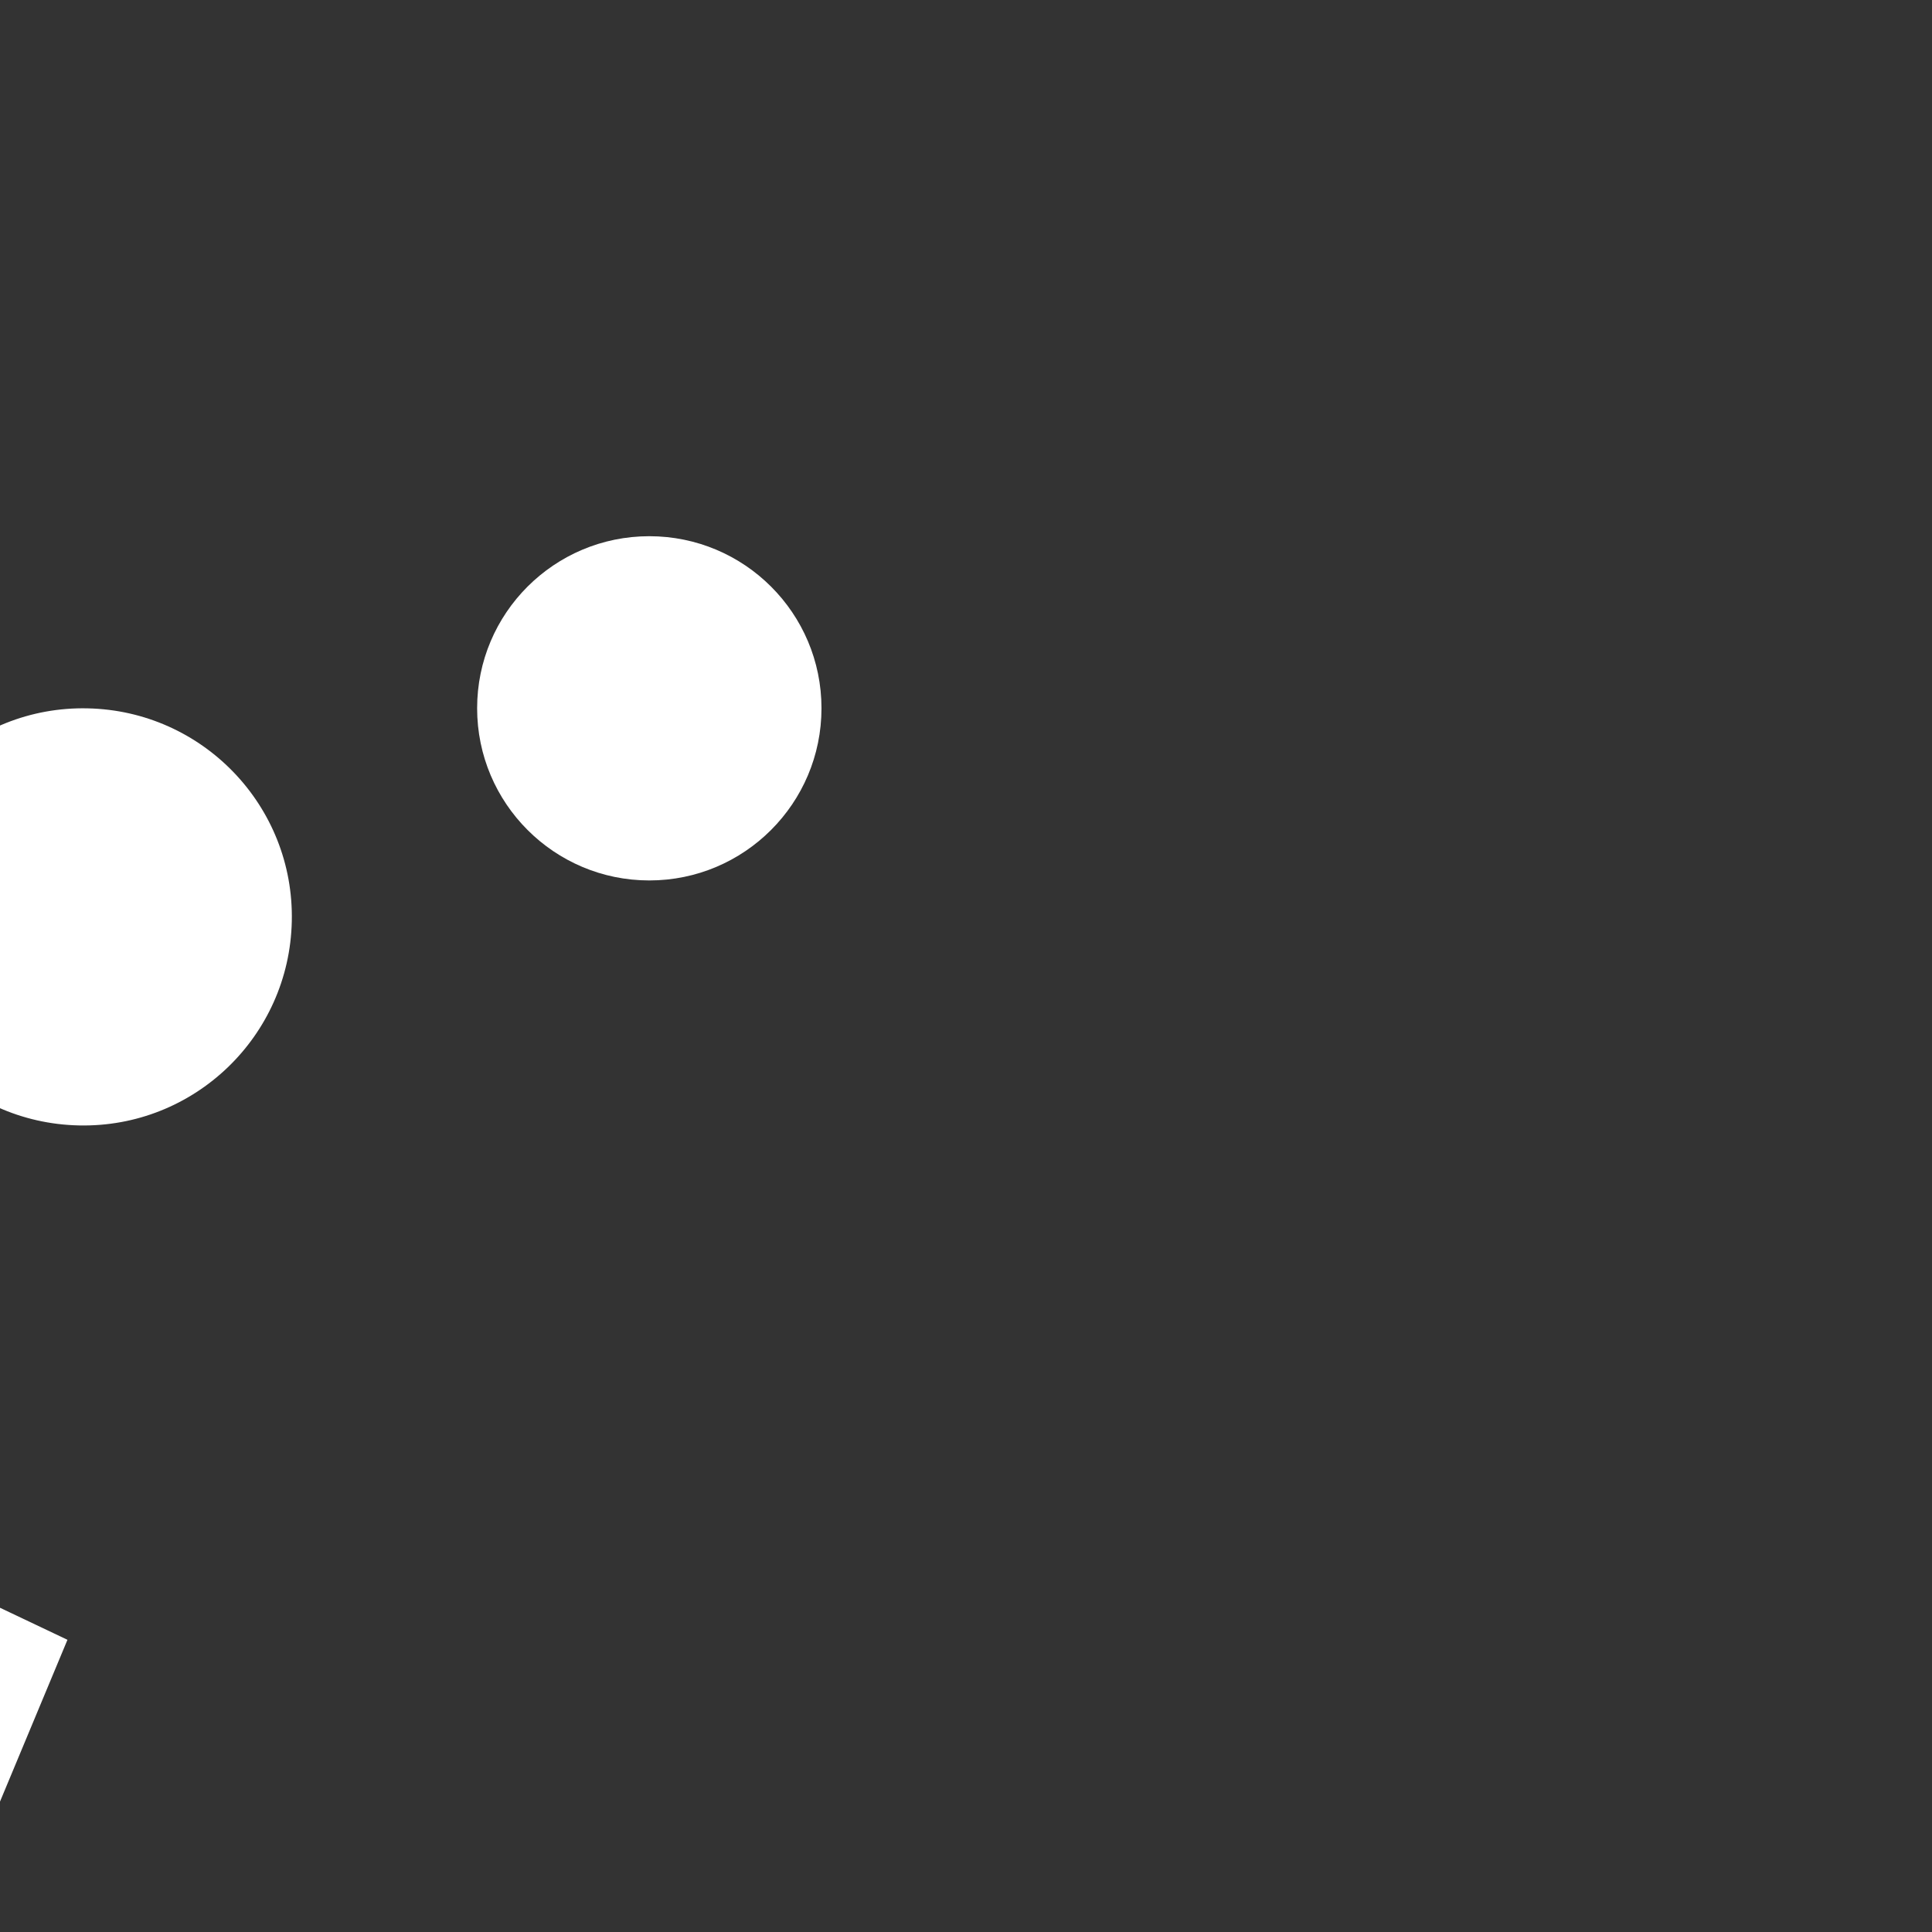 <?xml version="1.0" encoding="UTF-8" standalone="no"?>
<!DOCTYPE svg PUBLIC "-//W3C//DTD SVG 1.1//EN" "http://www.w3.org/Graphics/SVG/1.1/DTD/svg11.dtd">
<svg width="100%" height="100%" viewBox="0 0 62 62" version="1.1" xmlns="http://www.w3.org/2000/svg" xmlns:xlink="http://www.w3.org/1999/xlink" xml:space="preserve" xmlns:serif="http://www.serif.com/" style="fill-rule:evenodd;clip-rule:evenodd;stroke-linejoin:round;stroke-miterlimit:2;">
    <rect x="0" y="0" width="62" height="62" fill="#333333" stroke="none"/>
    <g transform="matrix(1,0,0,1,-30.988,-30.988)">
        <g transform="matrix(4.167,0,0,4.167,0,0)">
            <g transform="matrix(1,0,0,1,12.437,11.566)">
                <path d="M0,2.651C0.732,2.651 1.326,2.057 1.326,1.325C1.326,0.593 0.732,0 0,0C-0.732,0 -1.326,0.593 -1.326,1.325C-1.326,2.057 -0.732,2.651 0,2.651" style="fill:rgb(255,255,255);fill-rule:nonzero;"/>
            </g>
        </g>
        <g transform="matrix(4.167,0,0,4.167,0,0)">
            <g transform="matrix(1,0,0,1,15.472,32.572)">
                <path d="M0,-0.179C0.009,-0.318 -0.274,-2.914 -0.313,-3.149L-9.053,-2.076C-9.053,-2.076 -3.593,-6.405 -2.07,-7.343C-2.07,-7.343 -3.682,-9.647 -3.823,-9.794L-10.834,-4.548L-7.516,-12.507C-7.516,-12.507 -9.313,-13.362 -10.139,-13.748L-13.677,-5.658L-14.899,-14.37C-15.043,-14.336 -17.631,-13.999 -17.814,-13.933L-16.755,-5.267L-21.985,-12.192C-22.122,-12.113 -23.913,-10.596 -24.372,-10.246C-24.23,-10.113 -21.196,-6.134 -19.775,-4.154C-19.618,-3.937 -19.501,-3.805 -19.292,-3.517L-27.328,-6.765L-28.493,-4.02L-20.388,-0.603C-20.637,-0.57 -29.119,0.496 -29.101,0.597C-29.073,0.76 -28.742,3.562 -28.557,3.506C-28.362,3.447 -21.906,2.693 -19.996,2.474L-26.988,7.741C-26.905,7.902 -25.173,10.135 -25.173,10.135L-18.183,4.882C-18.183,4.882 -21.553,12.81 -21.542,12.949C-21.284,13.077 -18.86,14.11 -18.86,14.11L-14.147,3.206L-6.849,12.756C-5.898,13.999 -4.064,14.191 -2.927,13.115C-2.904,13.093 -2.889,13.077 -2.884,13.069C-4.973,10.293 -10.834,2.477 -11.687,1.353L0,-0.179Z" style="fill:rgb(255,255,255);fill-rule:nonzero;"/>
            </g>
        </g>
        <g transform="matrix(4.167,0,0,4.167,0,0)">
            <g transform="matrix(1,0.021,0.021,-1,8.01,16.103)">
                <path d="M0.034,-0C0.921,-0.001 1.64,0.719 1.64,1.606C1.641,2.493 0.921,3.212 0.034,3.212C-0.853,3.213 -1.572,2.493 -1.572,1.606C-1.573,0.719 -0.853,-0 0.034,-0" style="fill:rgb(255,255,255);fill-rule:nonzero;"/>
            </g>
        </g>
        <g transform="matrix(4.167,0,0,4.167,0,0)">
            <g transform="matrix(1,0,0,1,5.618,9.858)">
                <path d="M0,1.708C0.472,1.708 0.854,1.326 0.854,0.854C0.854,0.382 0.472,0 0,0C-0.472,0 -0.854,0.382 -0.854,0.854C-0.854,1.326 -0.472,1.708 0,1.708" style="fill:rgb(255,255,255);fill-rule:nonzero;"/>
            </g>
        </g>
    </g>
</svg> 
